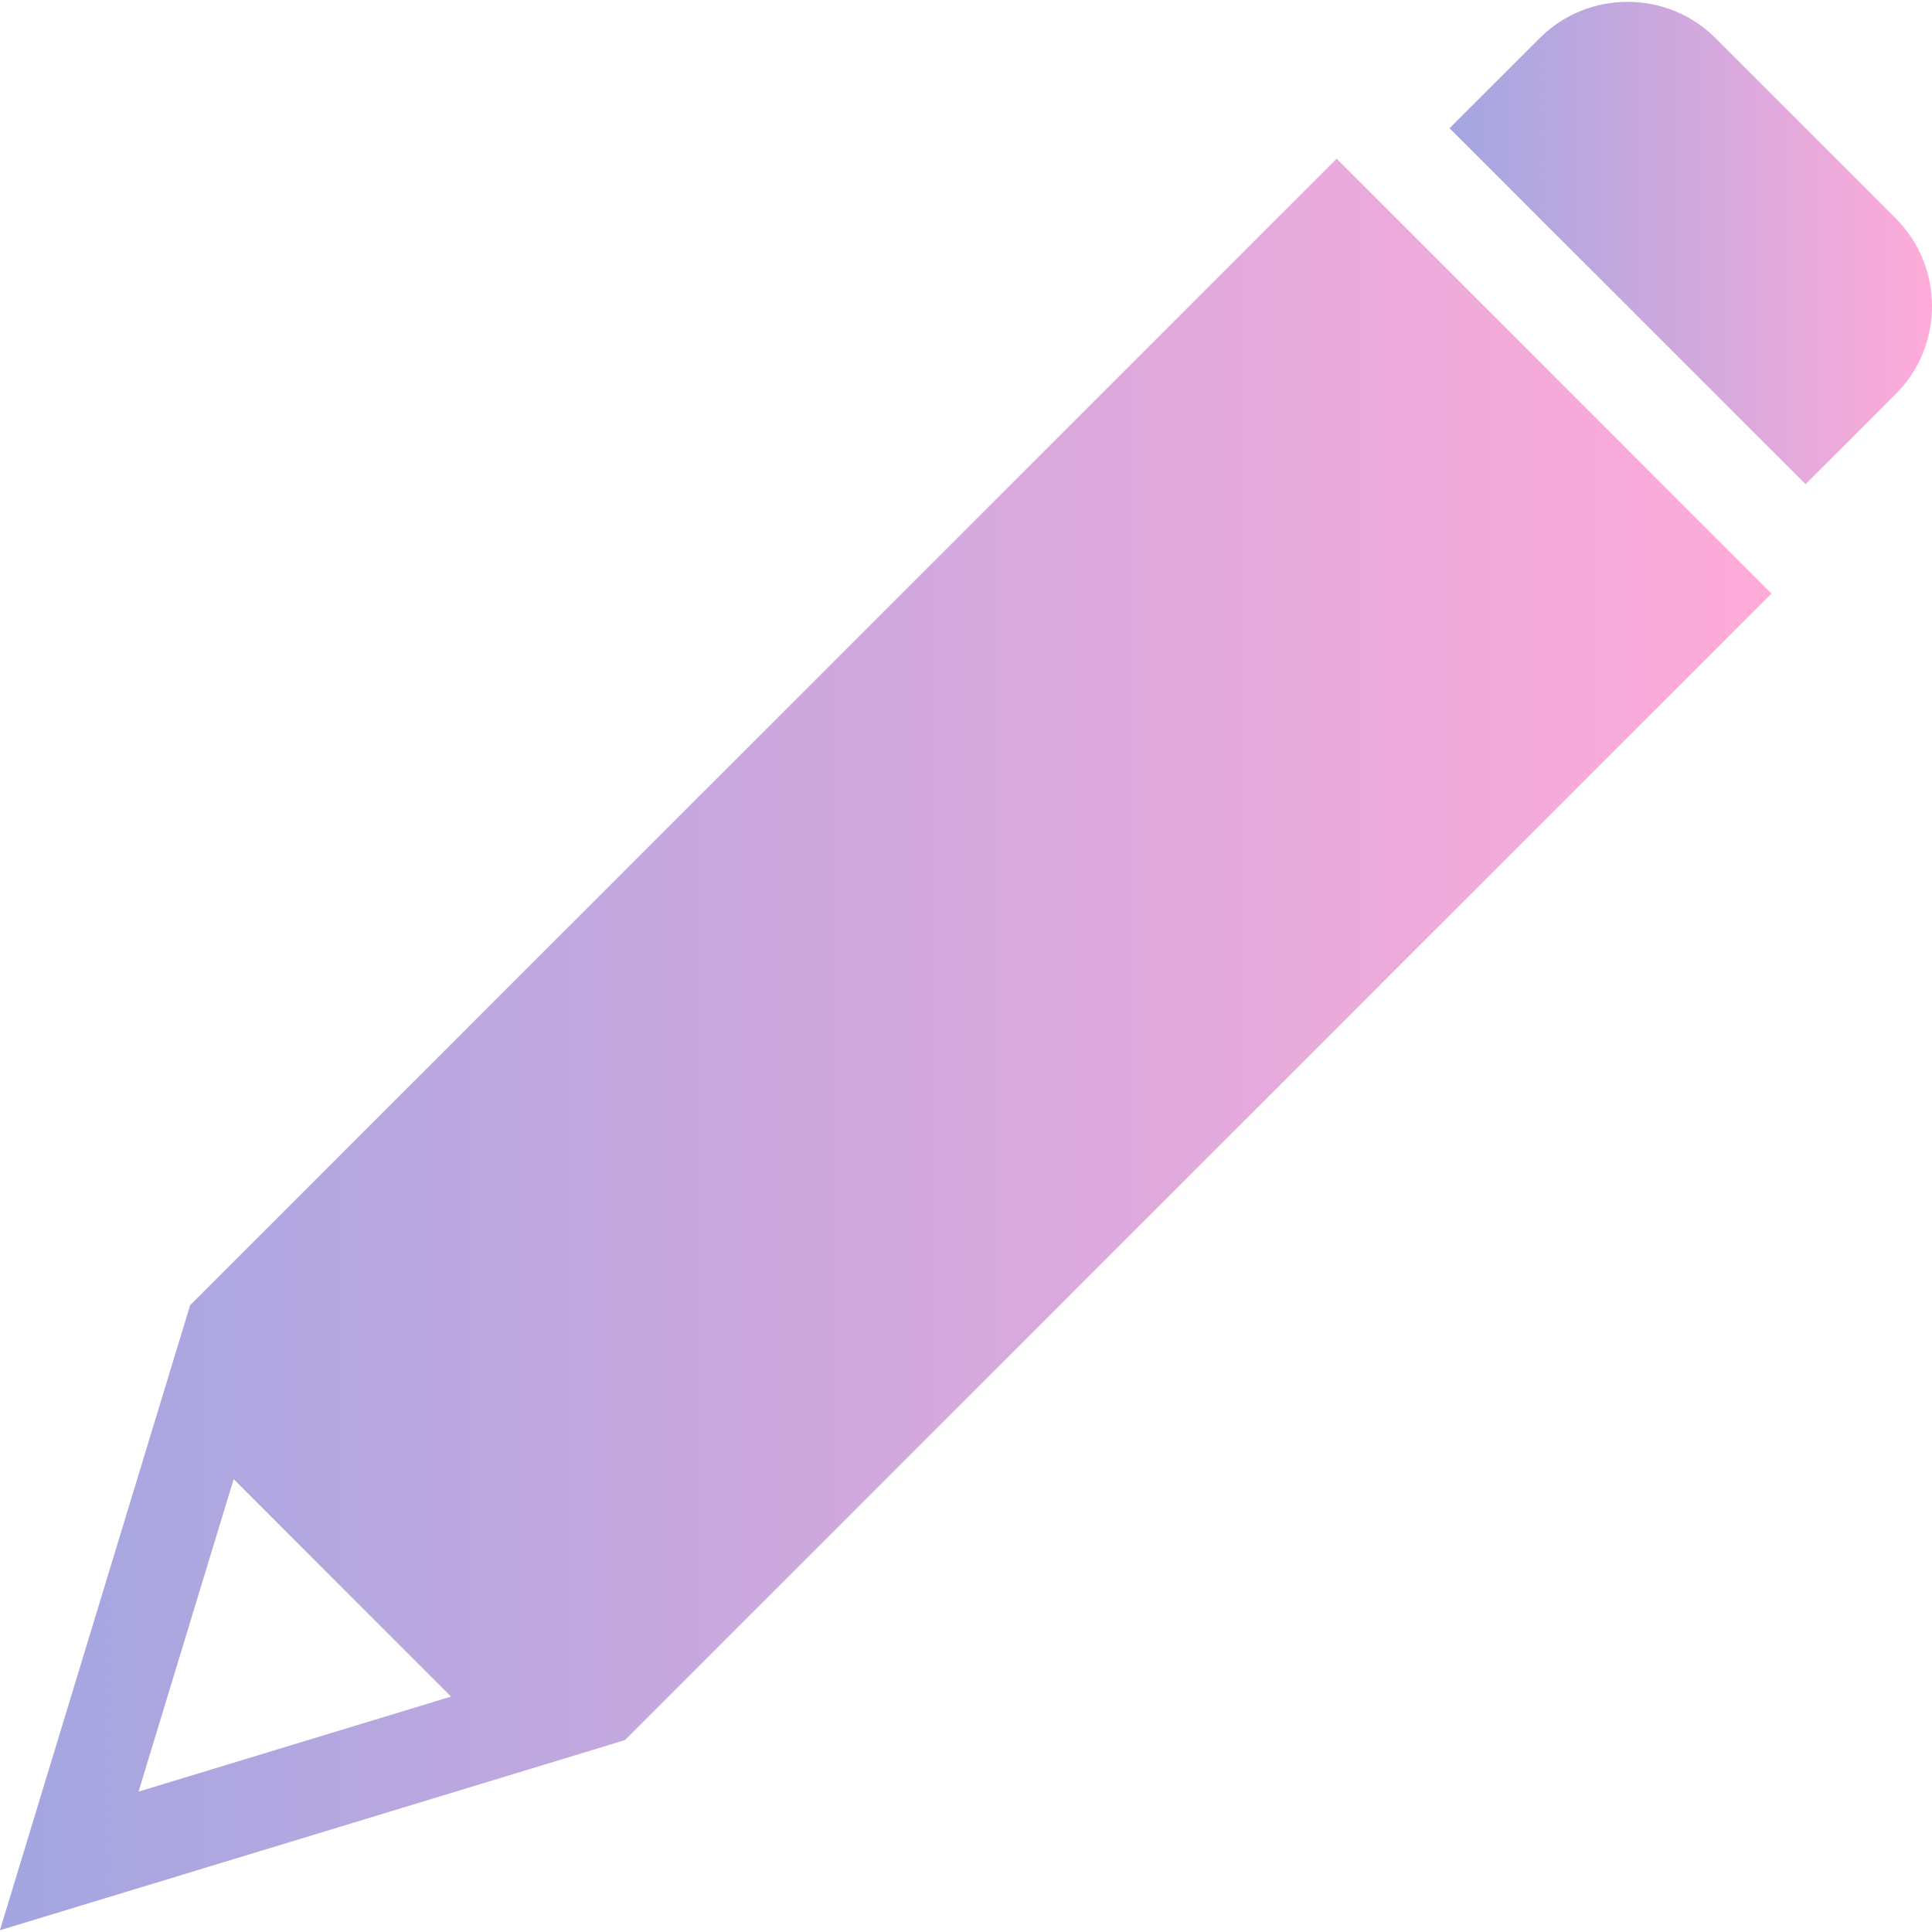 <svg width="20" height="20" viewBox="0 0 20 20" fill="none" xmlns="http://www.w3.org/2000/svg">
<g clip-path="url(#clip0_8_1505)">
<path d="M6.47 18.013C6.47 18.013 6.502 17.98 6.542 17.941L14.149 10.334C14.188 10.294 14.224 10.259 14.228 10.255C14.232 10.251 14.267 10.216 14.306 10.176L18.337 6.146C18.338 6.145 18.338 6.144 18.337 6.143L13.838 1.644C13.838 1.644 13.836 1.644 13.836 1.644L9.805 5.675C9.766 5.714 9.73 5.75 9.726 5.754C9.722 5.758 9.687 5.793 9.647 5.833L1.969 13.511C1.969 13.511 1.968 13.512 1.968 13.512L8.21478e-05 19.979C-0 19.98 0.001 19.982 0.002 19.981L6.373 18.043C6.426 18.026 6.47 18.013 6.47 18.013ZM1.435 18.544L2.418 15.315C2.418 15.314 2.42 15.313 2.421 15.314L4.667 17.561C4.668 17.562 4.668 17.563 4.666 17.564L1.437 18.546C1.436 18.547 1.434 18.546 1.435 18.544Z" fill="url(#paint0_linear_8_1505)"/>
<path d="M19.625 4.079C20.125 3.579 20.125 2.761 19.625 2.261L17.758 0.394C17.258 -0.106 16.44 -0.106 15.94 0.394L15.007 1.326C15.007 1.327 15.007 1.328 15.007 1.329L18.69 5.011C18.691 5.012 18.692 5.012 18.693 5.011L19.625 4.079Z" fill="url(#paint1_linear_8_1505)"/>
</g>
<defs>
<linearGradient id="paint0_linear_8_1505" x1="-1.36625e-07" y1="10.813" x2="18.338" y2="10.813" gradientUnits="userSpaceOnUse">
<stop stop-color="#A3A6E1"/>
<stop offset="1" stop-color="#FFABD9"/>
</linearGradient>
<linearGradient id="paint1_linear_8_1505" x1="15.007" y1="2.515" x2="20" y2="2.515" gradientUnits="userSpaceOnUse">
<stop stop-color="#A3A6E1"/>
<stop offset="1" stop-color="#FFABD9"/>
</linearGradient>
<clipPath id="clip0_8_1505">
<rect width="20" height="20" fill="white"/>
</clipPath>
</defs>
</svg>
